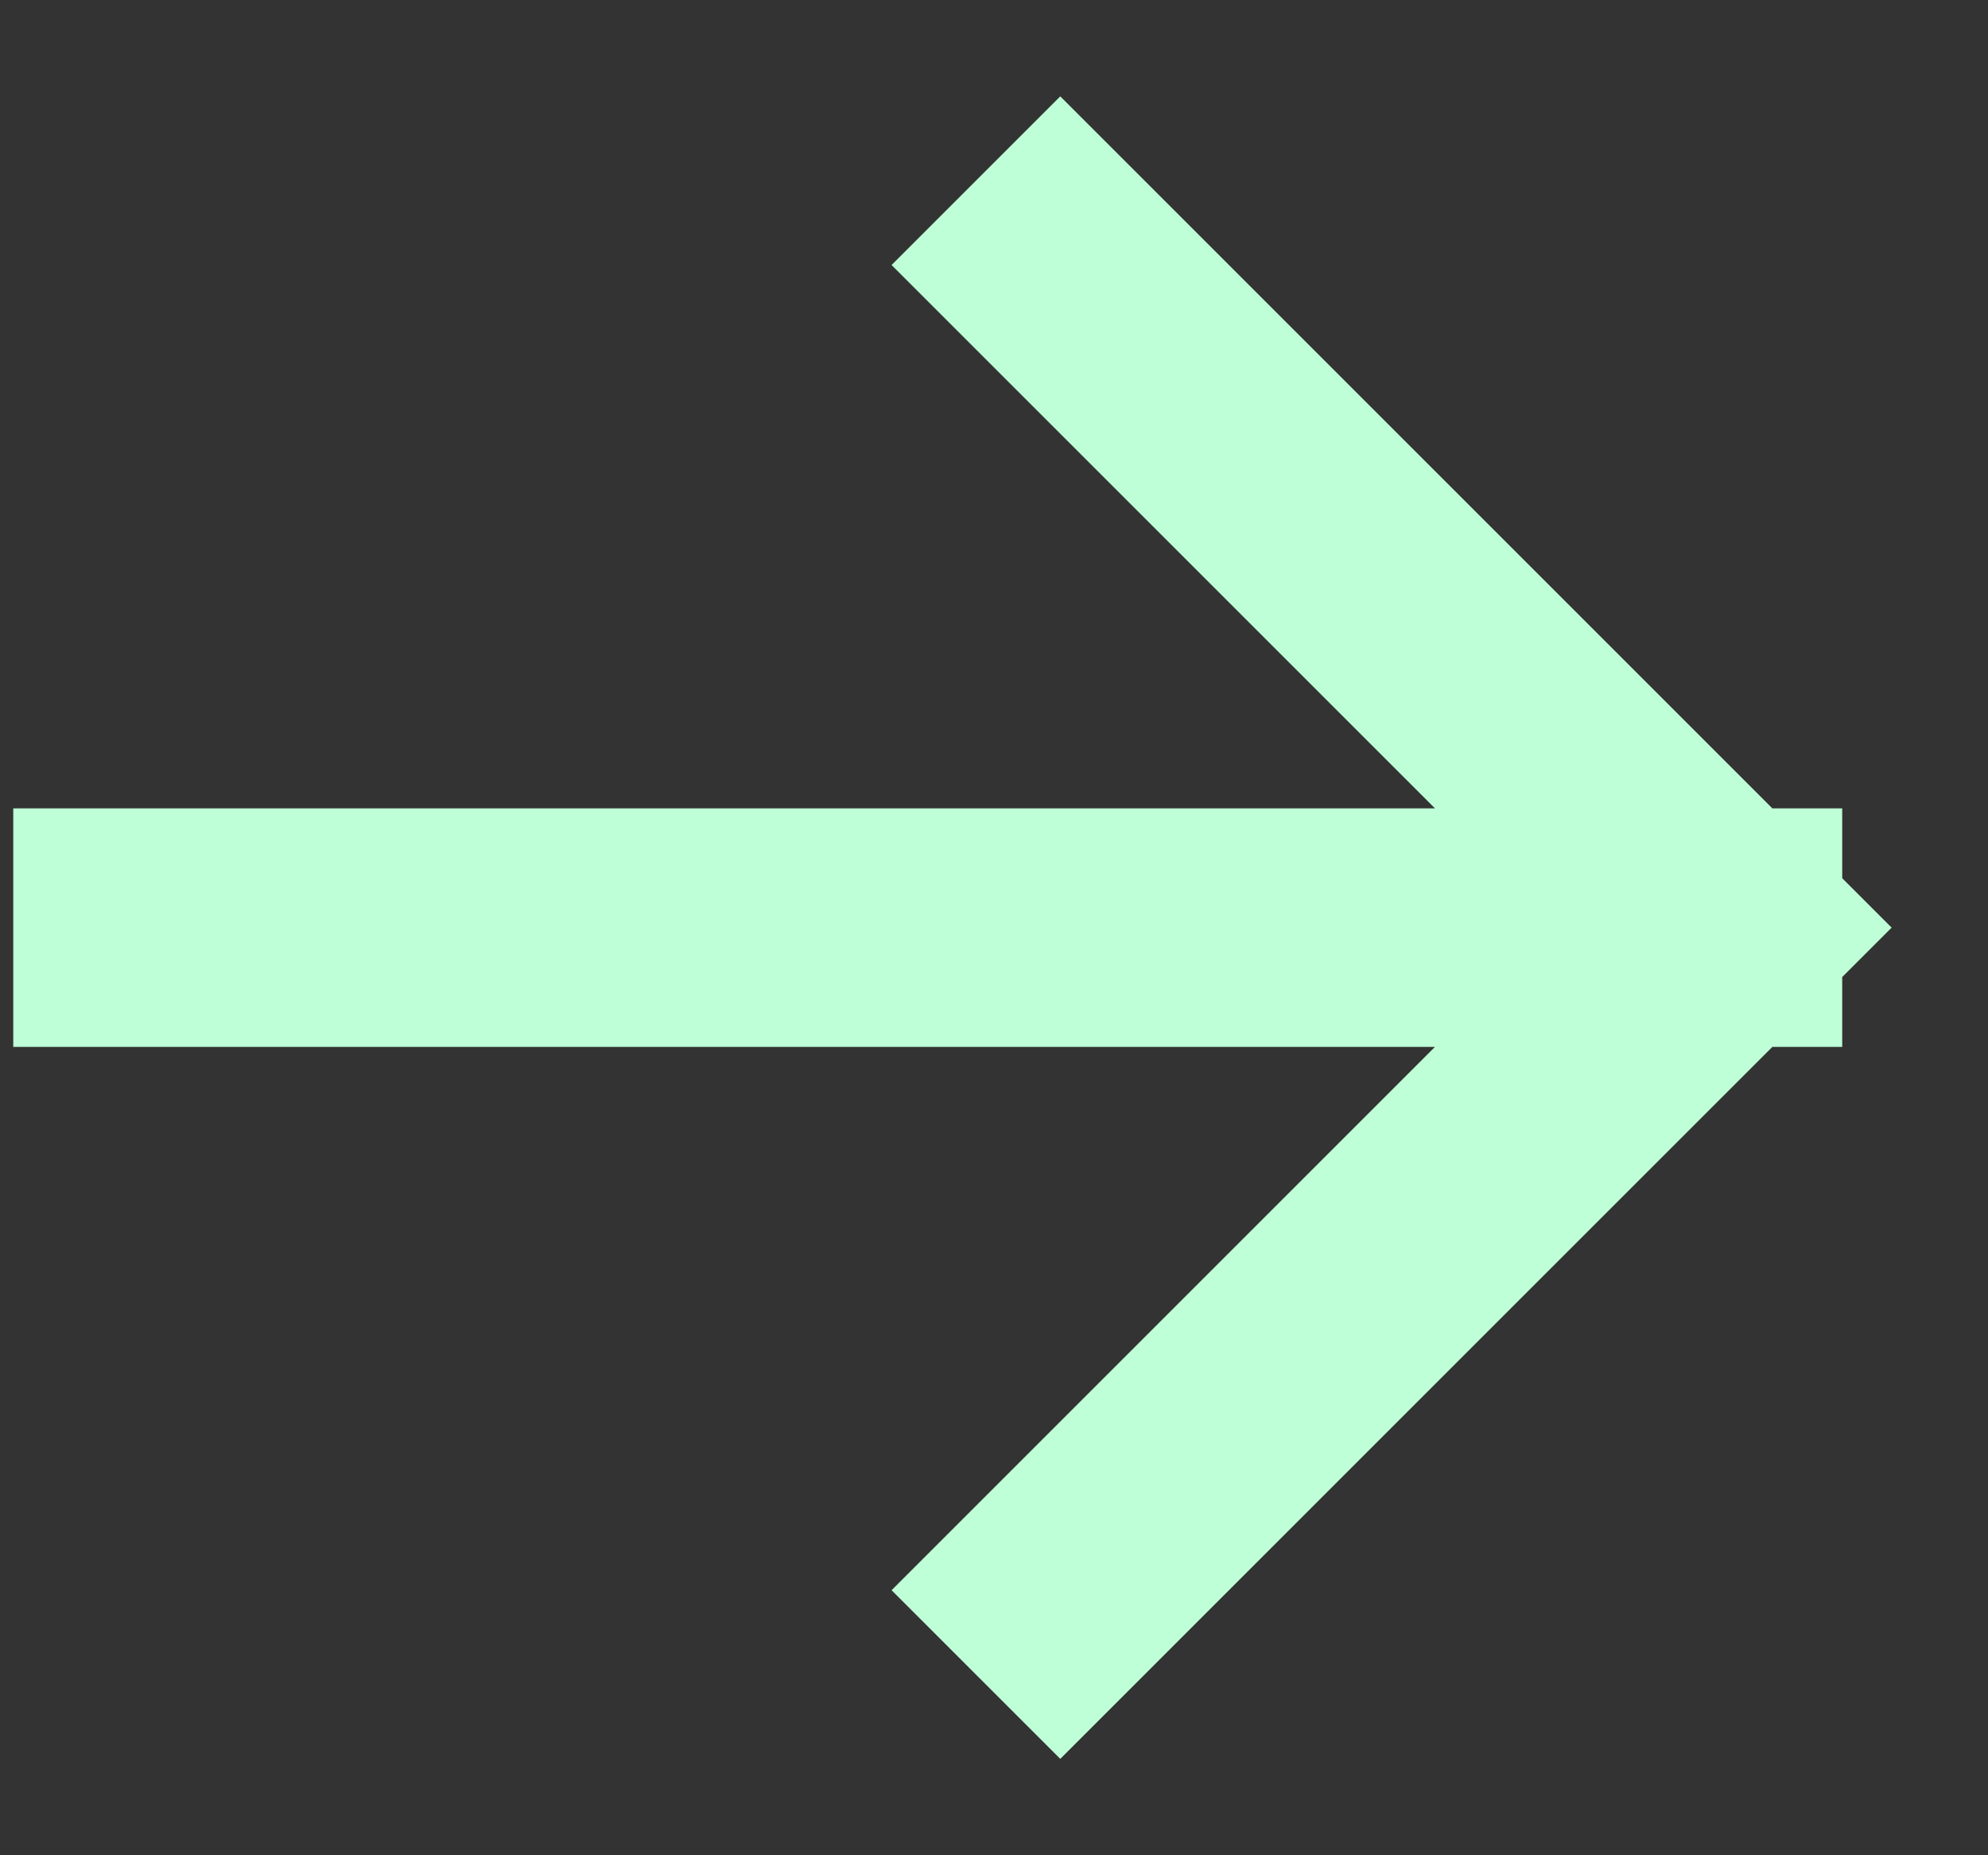 <svg width="15" height="14" viewBox="0 0 15 14" fill="none" xmlns="http://www.w3.org/2000/svg">
<rect x="0" y="0" width="15" height="14" fill="#333333" stroke="none"/>
<path d="M1 7H13M13 7L8 2M13 7L8 12" stroke="#BEFFD7" stroke-width="1.8" stroke-linecap="square"/>
</svg>
